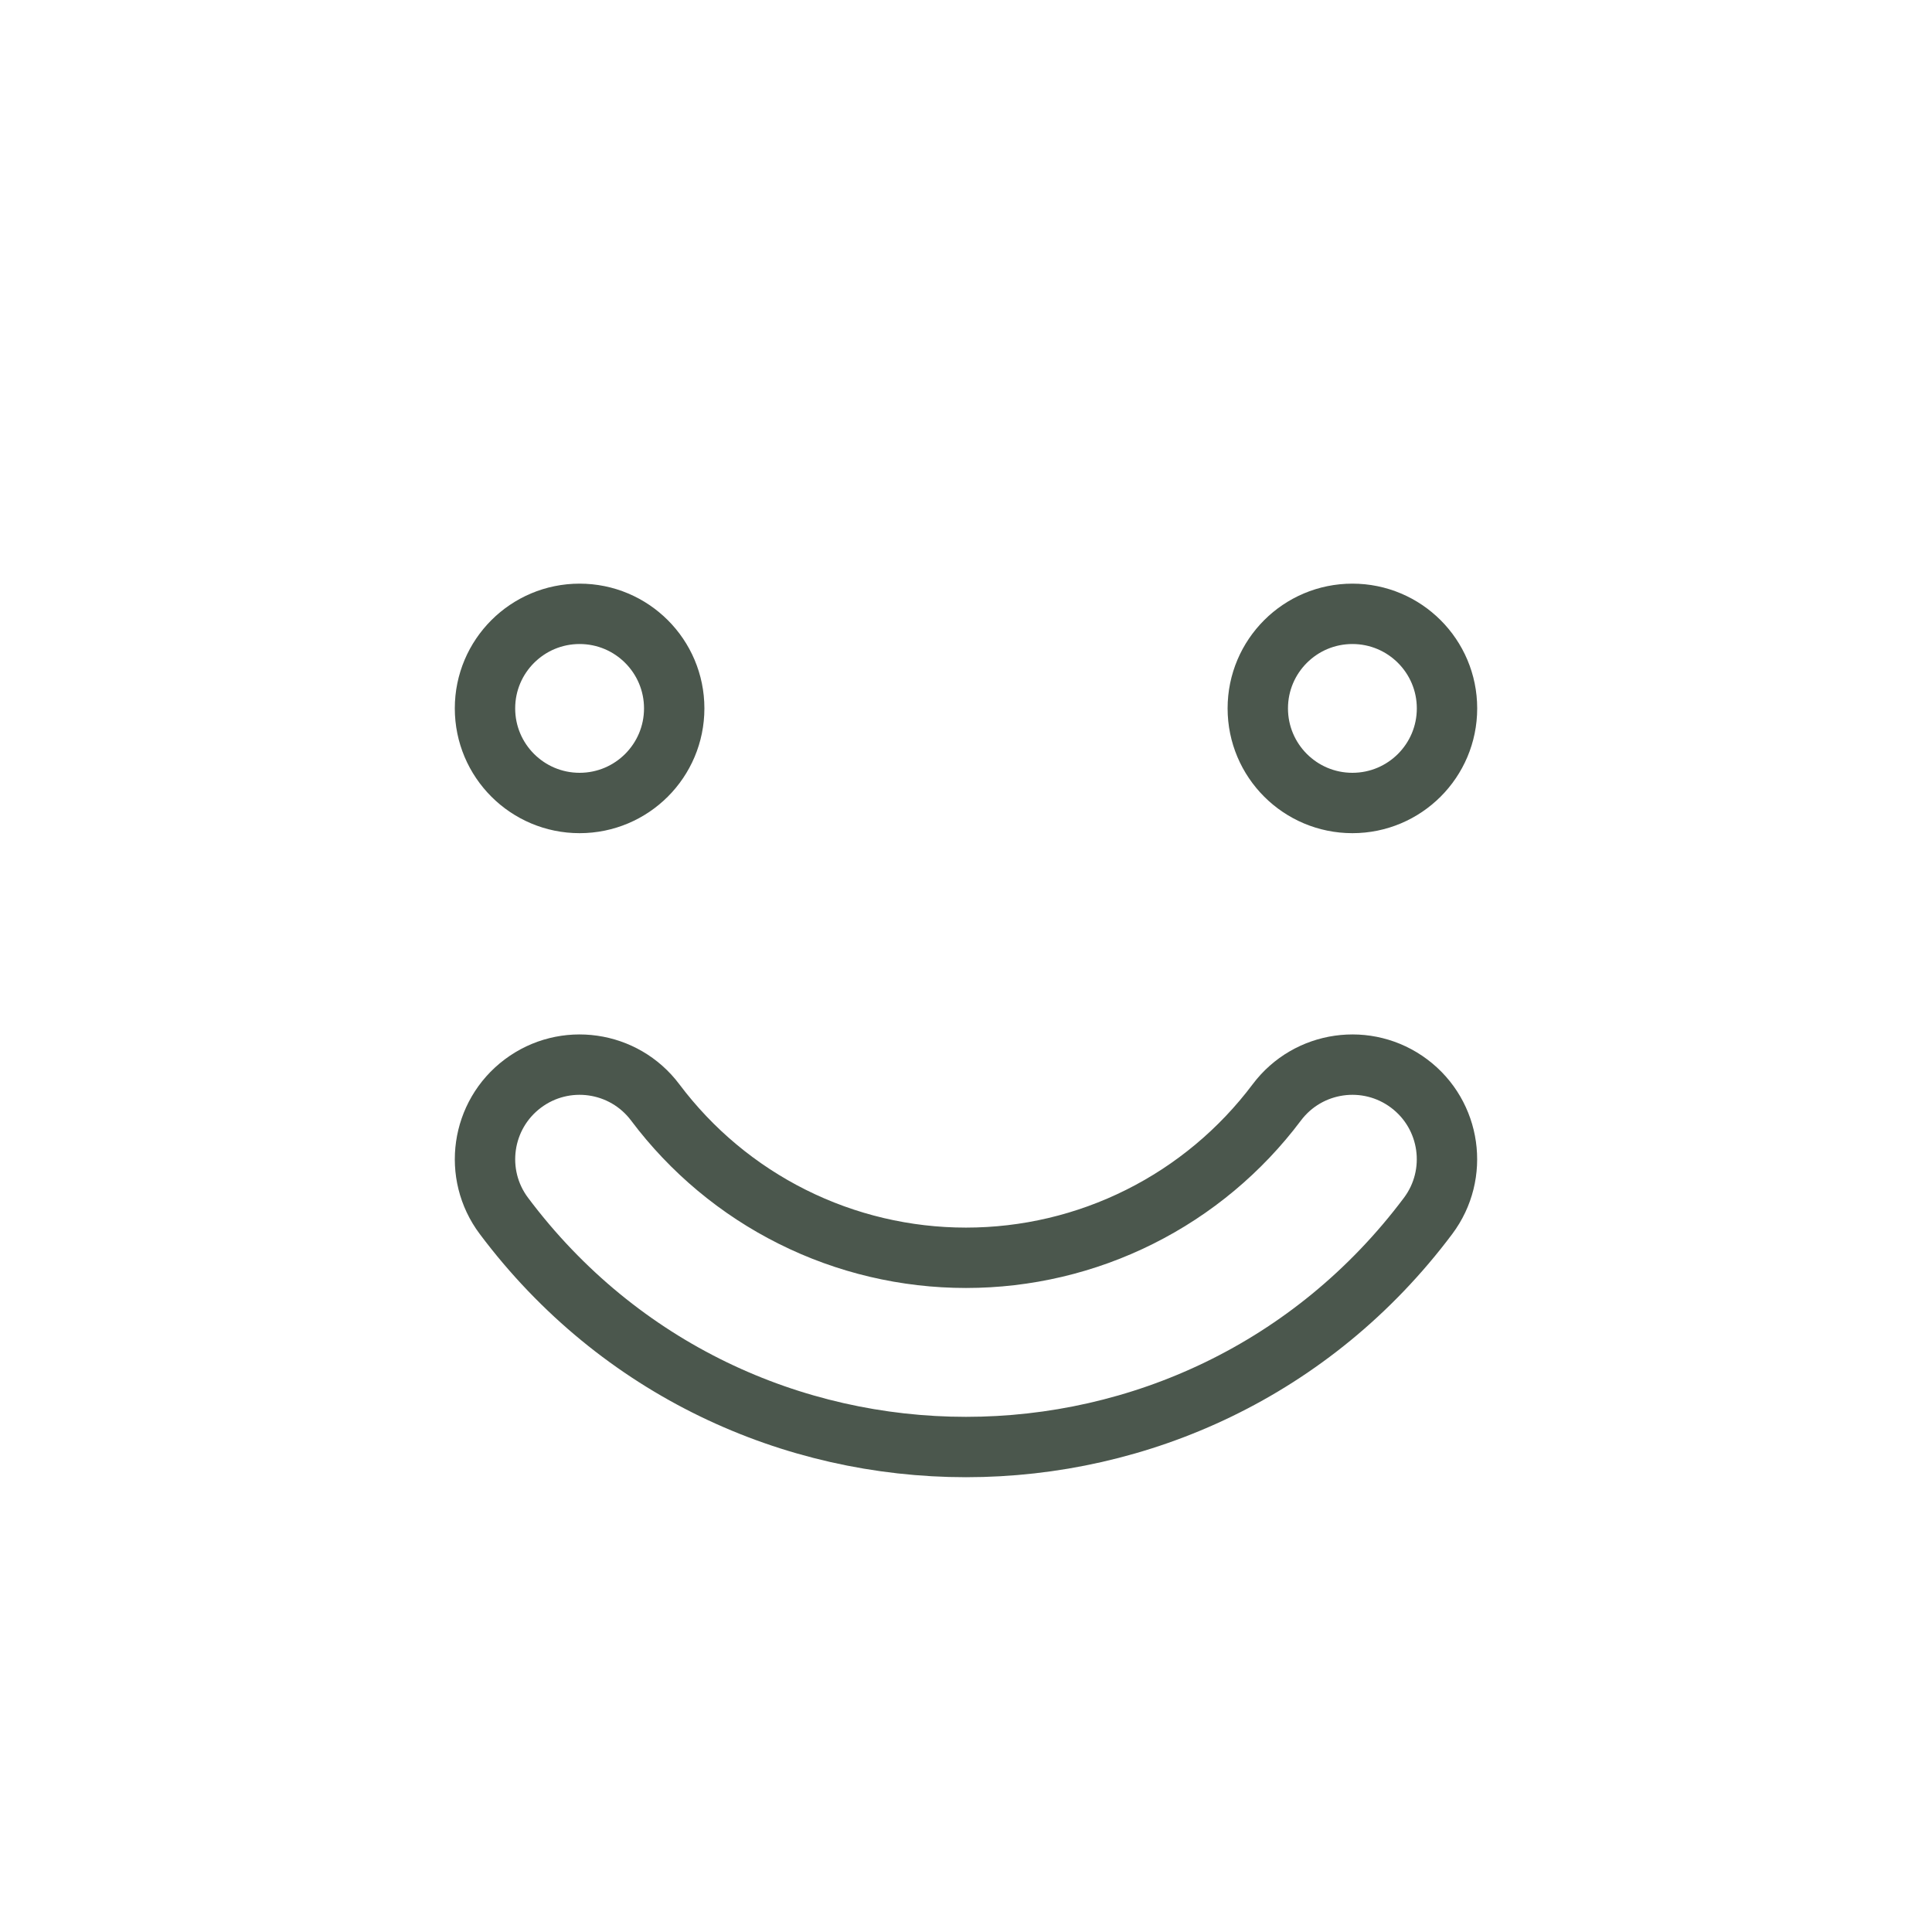 <svg width="32" height="32" viewBox="0 0 32 32" fill="none" xmlns="http://www.w3.org/2000/svg">
<path d="M21.147 18.26C20.547 19.059 19.77 19.708 18.877 20.154C17.984 20.601 16.999 20.833 16 20.833C15.001 20.833 14.016 20.601 13.123 20.154C12.23 19.708 11.453 19.059 10.853 18.26C10.334 17.568 9.352 17.428 8.66 17.947C7.968 18.466 7.827 19.448 8.347 20.14C12.173 25.243 19.827 25.243 23.653 20.14C24.172 19.448 24.032 18.466 23.34 17.947C22.648 17.428 21.666 17.568 21.147 18.26ZM22.4 10.167C21.535 10.167 20.833 10.868 20.833 11.733C20.833 12.599 21.535 13.3 22.4 13.3C23.265 13.3 23.967 12.599 23.967 11.733C23.967 10.868 23.265 10.167 22.4 10.167ZM9.6 10.167C8.735 10.167 8.033 10.868 8.033 11.733C8.033 12.599 8.735 13.3 9.6 13.3C10.465 13.3 11.167 12.599 11.167 11.733C11.167 10.868 10.465 10.167 9.6 10.167Z" stroke="#1F2E21" stroke-opacity="0.8"/>
</svg>

